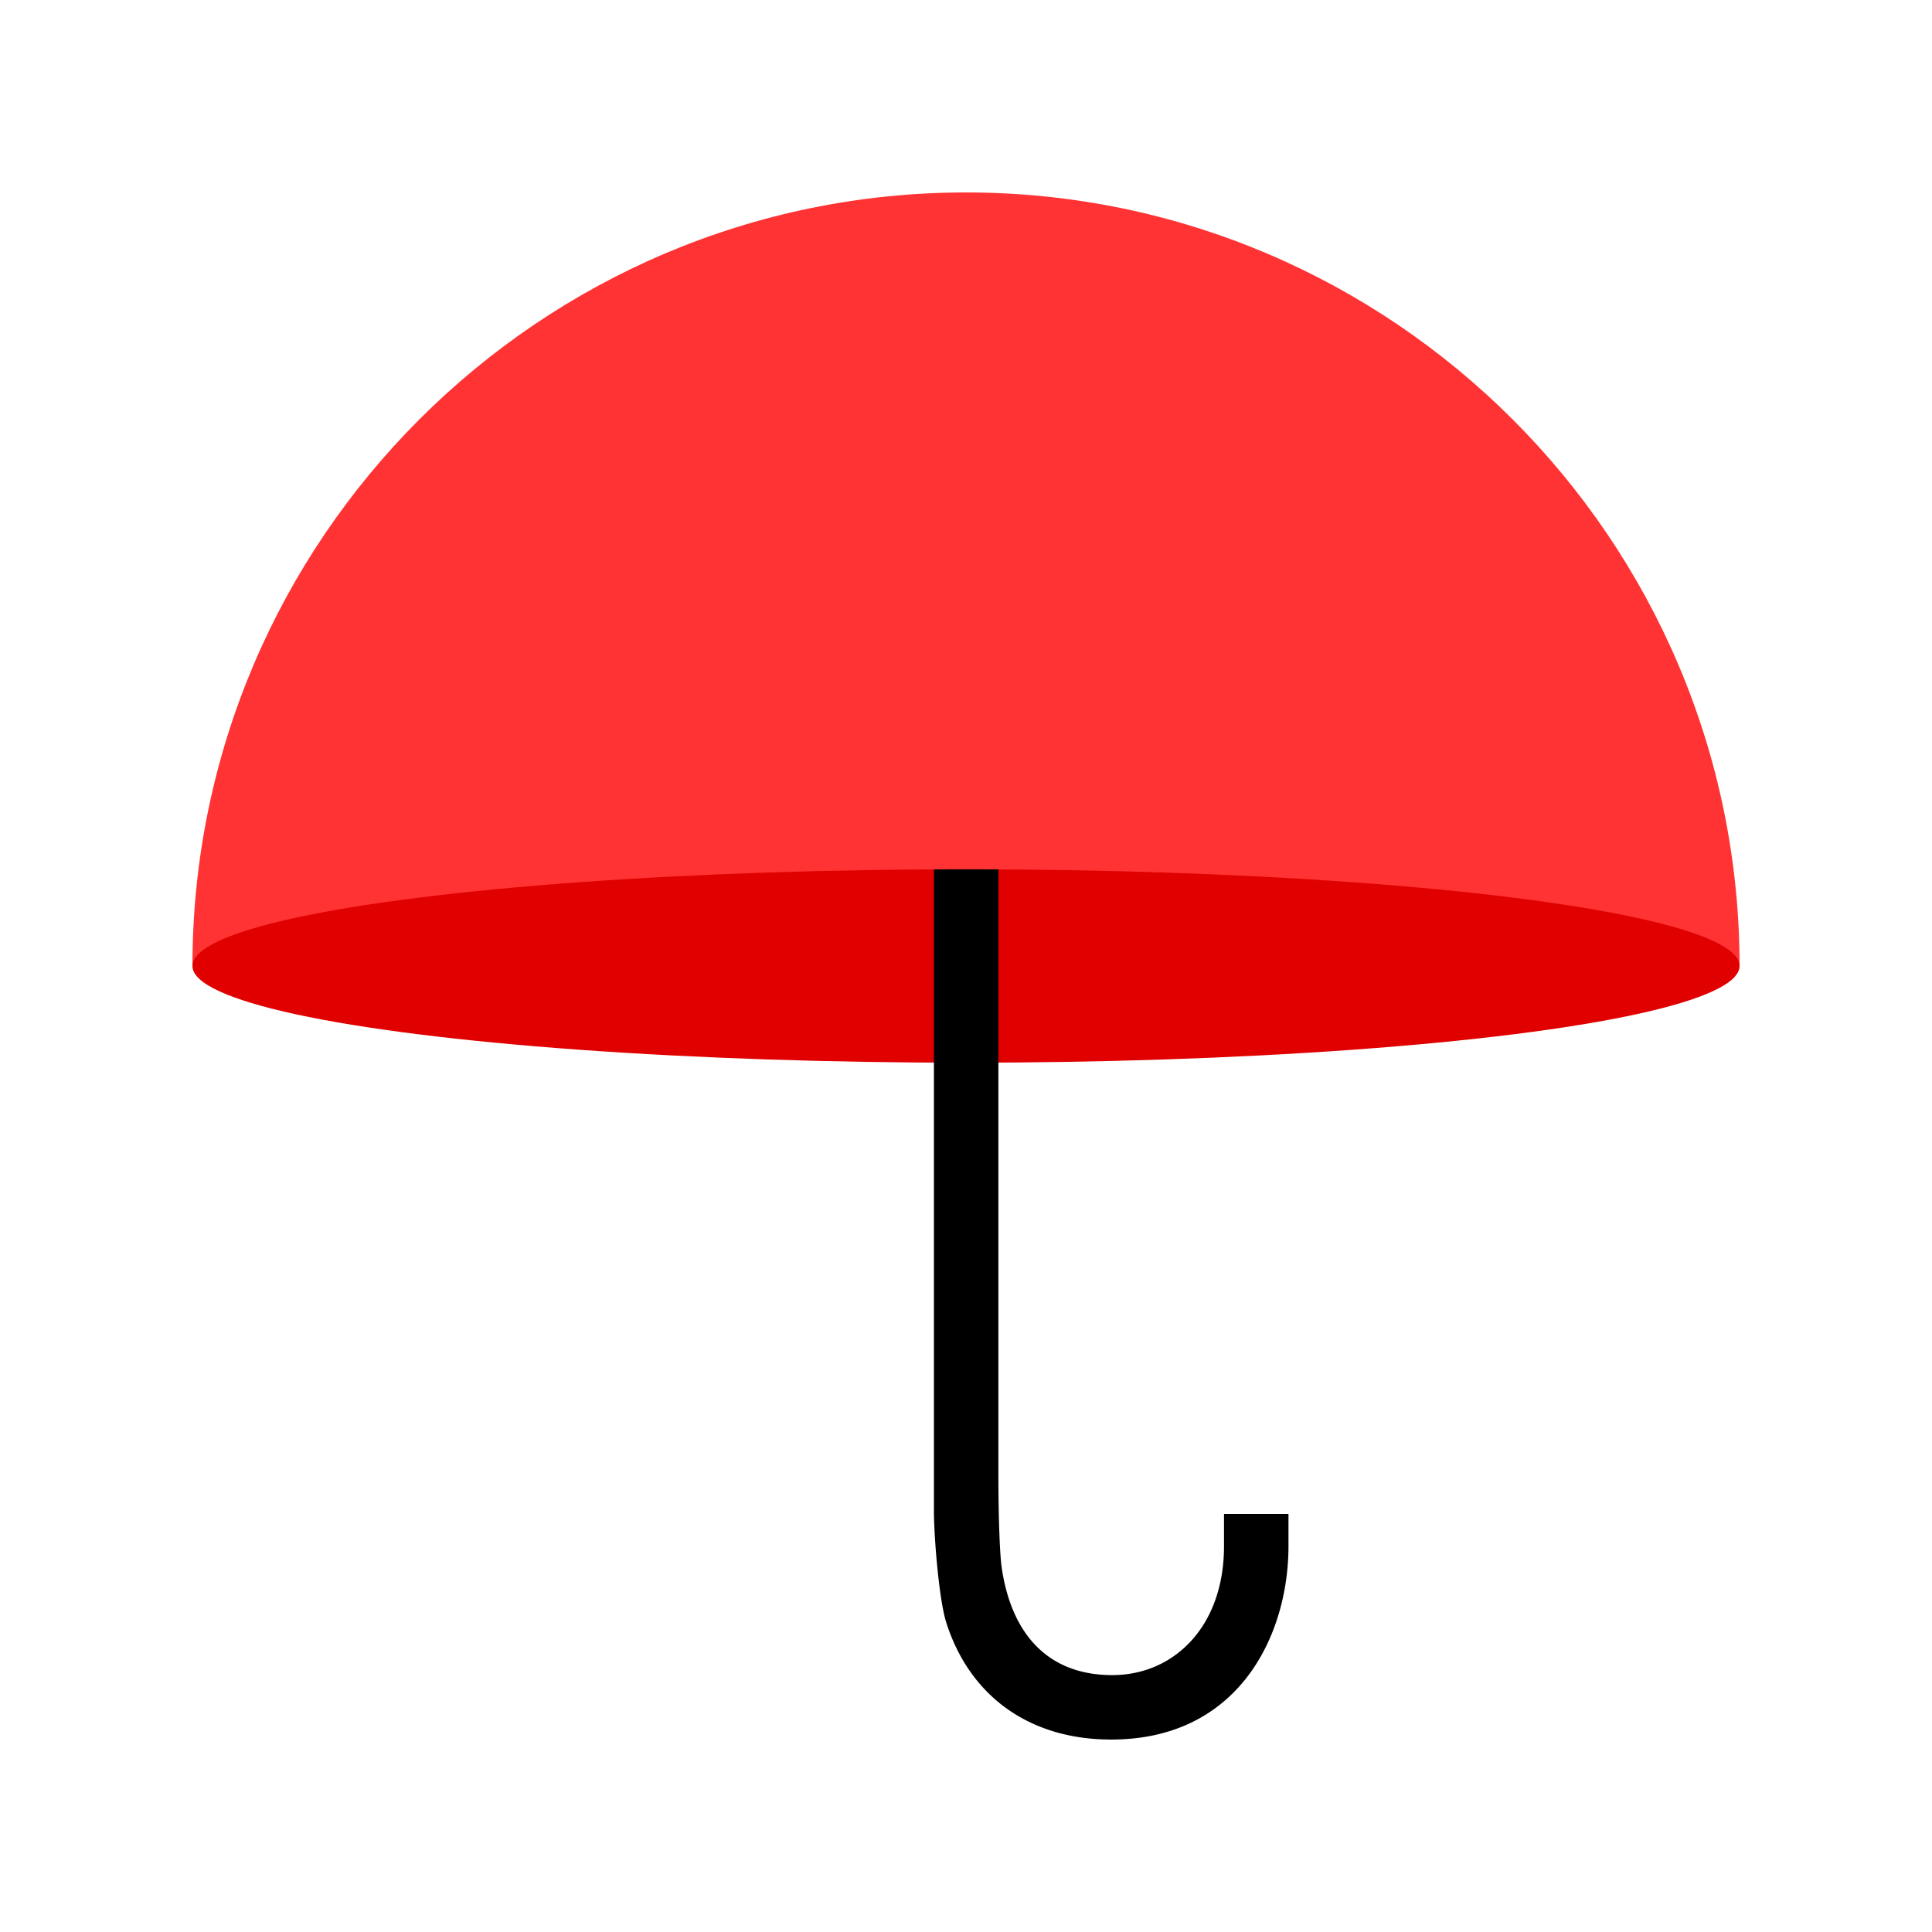 <svg width="1024" height="1024" viewBox="0 0 1024 1024" xmlns="http://www.w3.org/2000/svg"><g transform="translate(102 102)" fill="none" fill-rule="evenodd"><path d="M.003 410c0-225.92 184.08-410 410-410 225.921 0 410 184.08 410 410h-820z" fill="#F33"/><ellipse fill="#E00000" cx="410" cy="410" rx="410" ry="51.25"/><path d="M427.167 358.794v321.247c0 18.126.593 41.22 1.814 49.277 5.54 36.577 25.948 56.525 58.54 56.525 32.593 0 59.229-25.635 59.229-68.343v-17.083h34.167V717.5c0 47.075-26.203 102.5-93.959 102.5-43.518 0-75.05-23.16-87.434-62.066-3.767-11.832-6.524-44.886-6.524-59.408V358.793a3334.888 3334.888 0 0 1 34.167.001z" fill="#000" fill-rule="nonzero"/></g></svg>